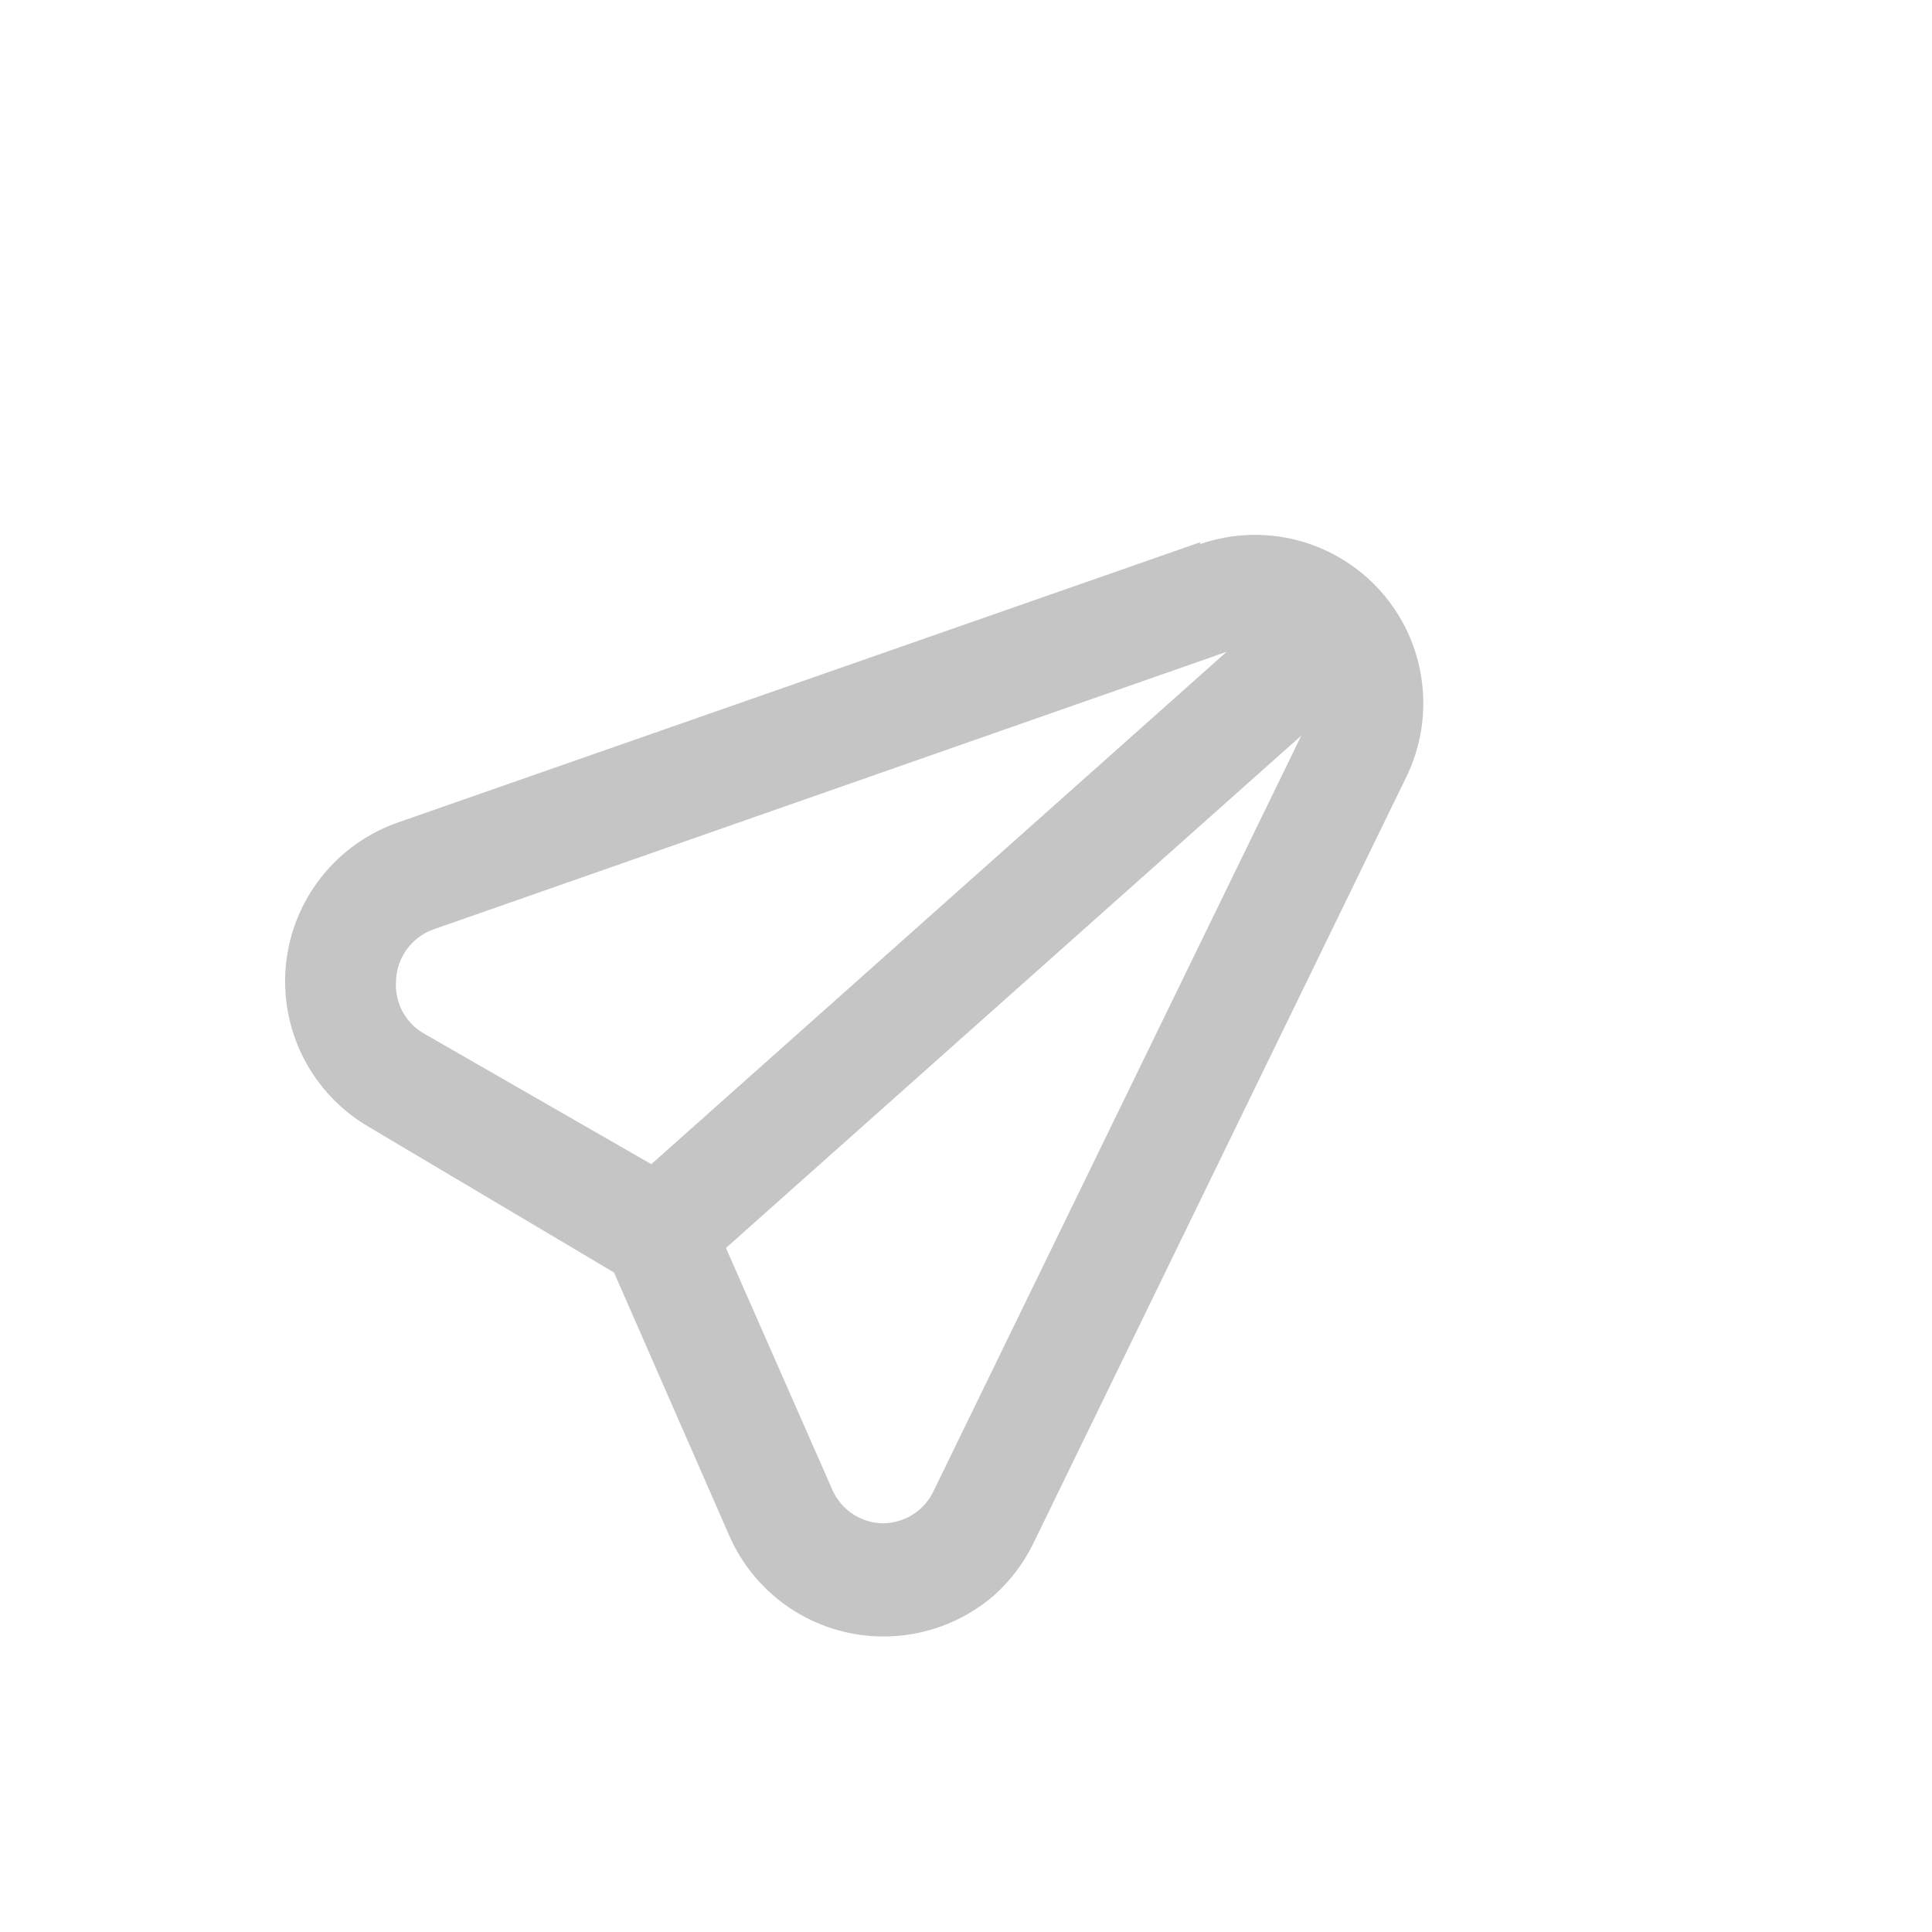 <svg width="40" height="40" viewBox="0 0 40 40" fill="none" xmlns="http://www.w3.org/2000/svg">
<g clip-path="url(#clip0_248_1510)">
<path d="M24.853 11.225L8.241 17.028C7.612 17.247 7.059 17.642 6.648 18.165C6.236 18.689 5.983 19.319 5.919 19.982C5.855 20.645 5.982 21.313 6.285 21.906C6.588 22.498 7.055 22.992 7.63 23.328L12.713 26.346L15.09 31.774C15.355 32.39 15.792 32.916 16.348 33.29C16.904 33.663 17.556 33.869 18.226 33.881C19.089 33.898 19.928 33.595 20.58 33.03C20.922 32.725 21.201 32.355 21.4 31.942L29.123 16.072C29.422 15.452 29.53 14.757 29.434 14.075C29.339 13.393 29.044 12.755 28.586 12.241C28.128 11.727 27.528 11.36 26.862 11.186C26.195 11.013 25.493 11.04 24.842 11.266L24.853 11.225ZM19.322 30.884C19.225 31.083 19.073 31.25 18.884 31.366C18.695 31.482 18.477 31.542 18.255 31.538C18.043 31.53 17.837 31.465 17.66 31.349C17.482 31.233 17.34 31.07 17.248 30.879L15.03 25.838L26.942 15.23L19.322 30.884ZM13.485 24.103L8.739 21.376C8.559 21.263 8.414 21.103 8.319 20.913C8.224 20.724 8.183 20.512 8.2 20.3C8.206 20.142 8.243 19.986 8.311 19.843C8.379 19.7 8.475 19.572 8.594 19.467C8.71 19.364 8.847 19.285 8.994 19.235L25.396 13.495L13.485 24.103Z" fill="#C5C5C5"/>
</g>
<defs>
<clipPath id="clip0_248_1510">
<rect width="27.881" height="27.881" fill="white" transform="translate(0.223 18.802) rotate(-41.688)"/>
</clipPath>
</defs>
</svg>
